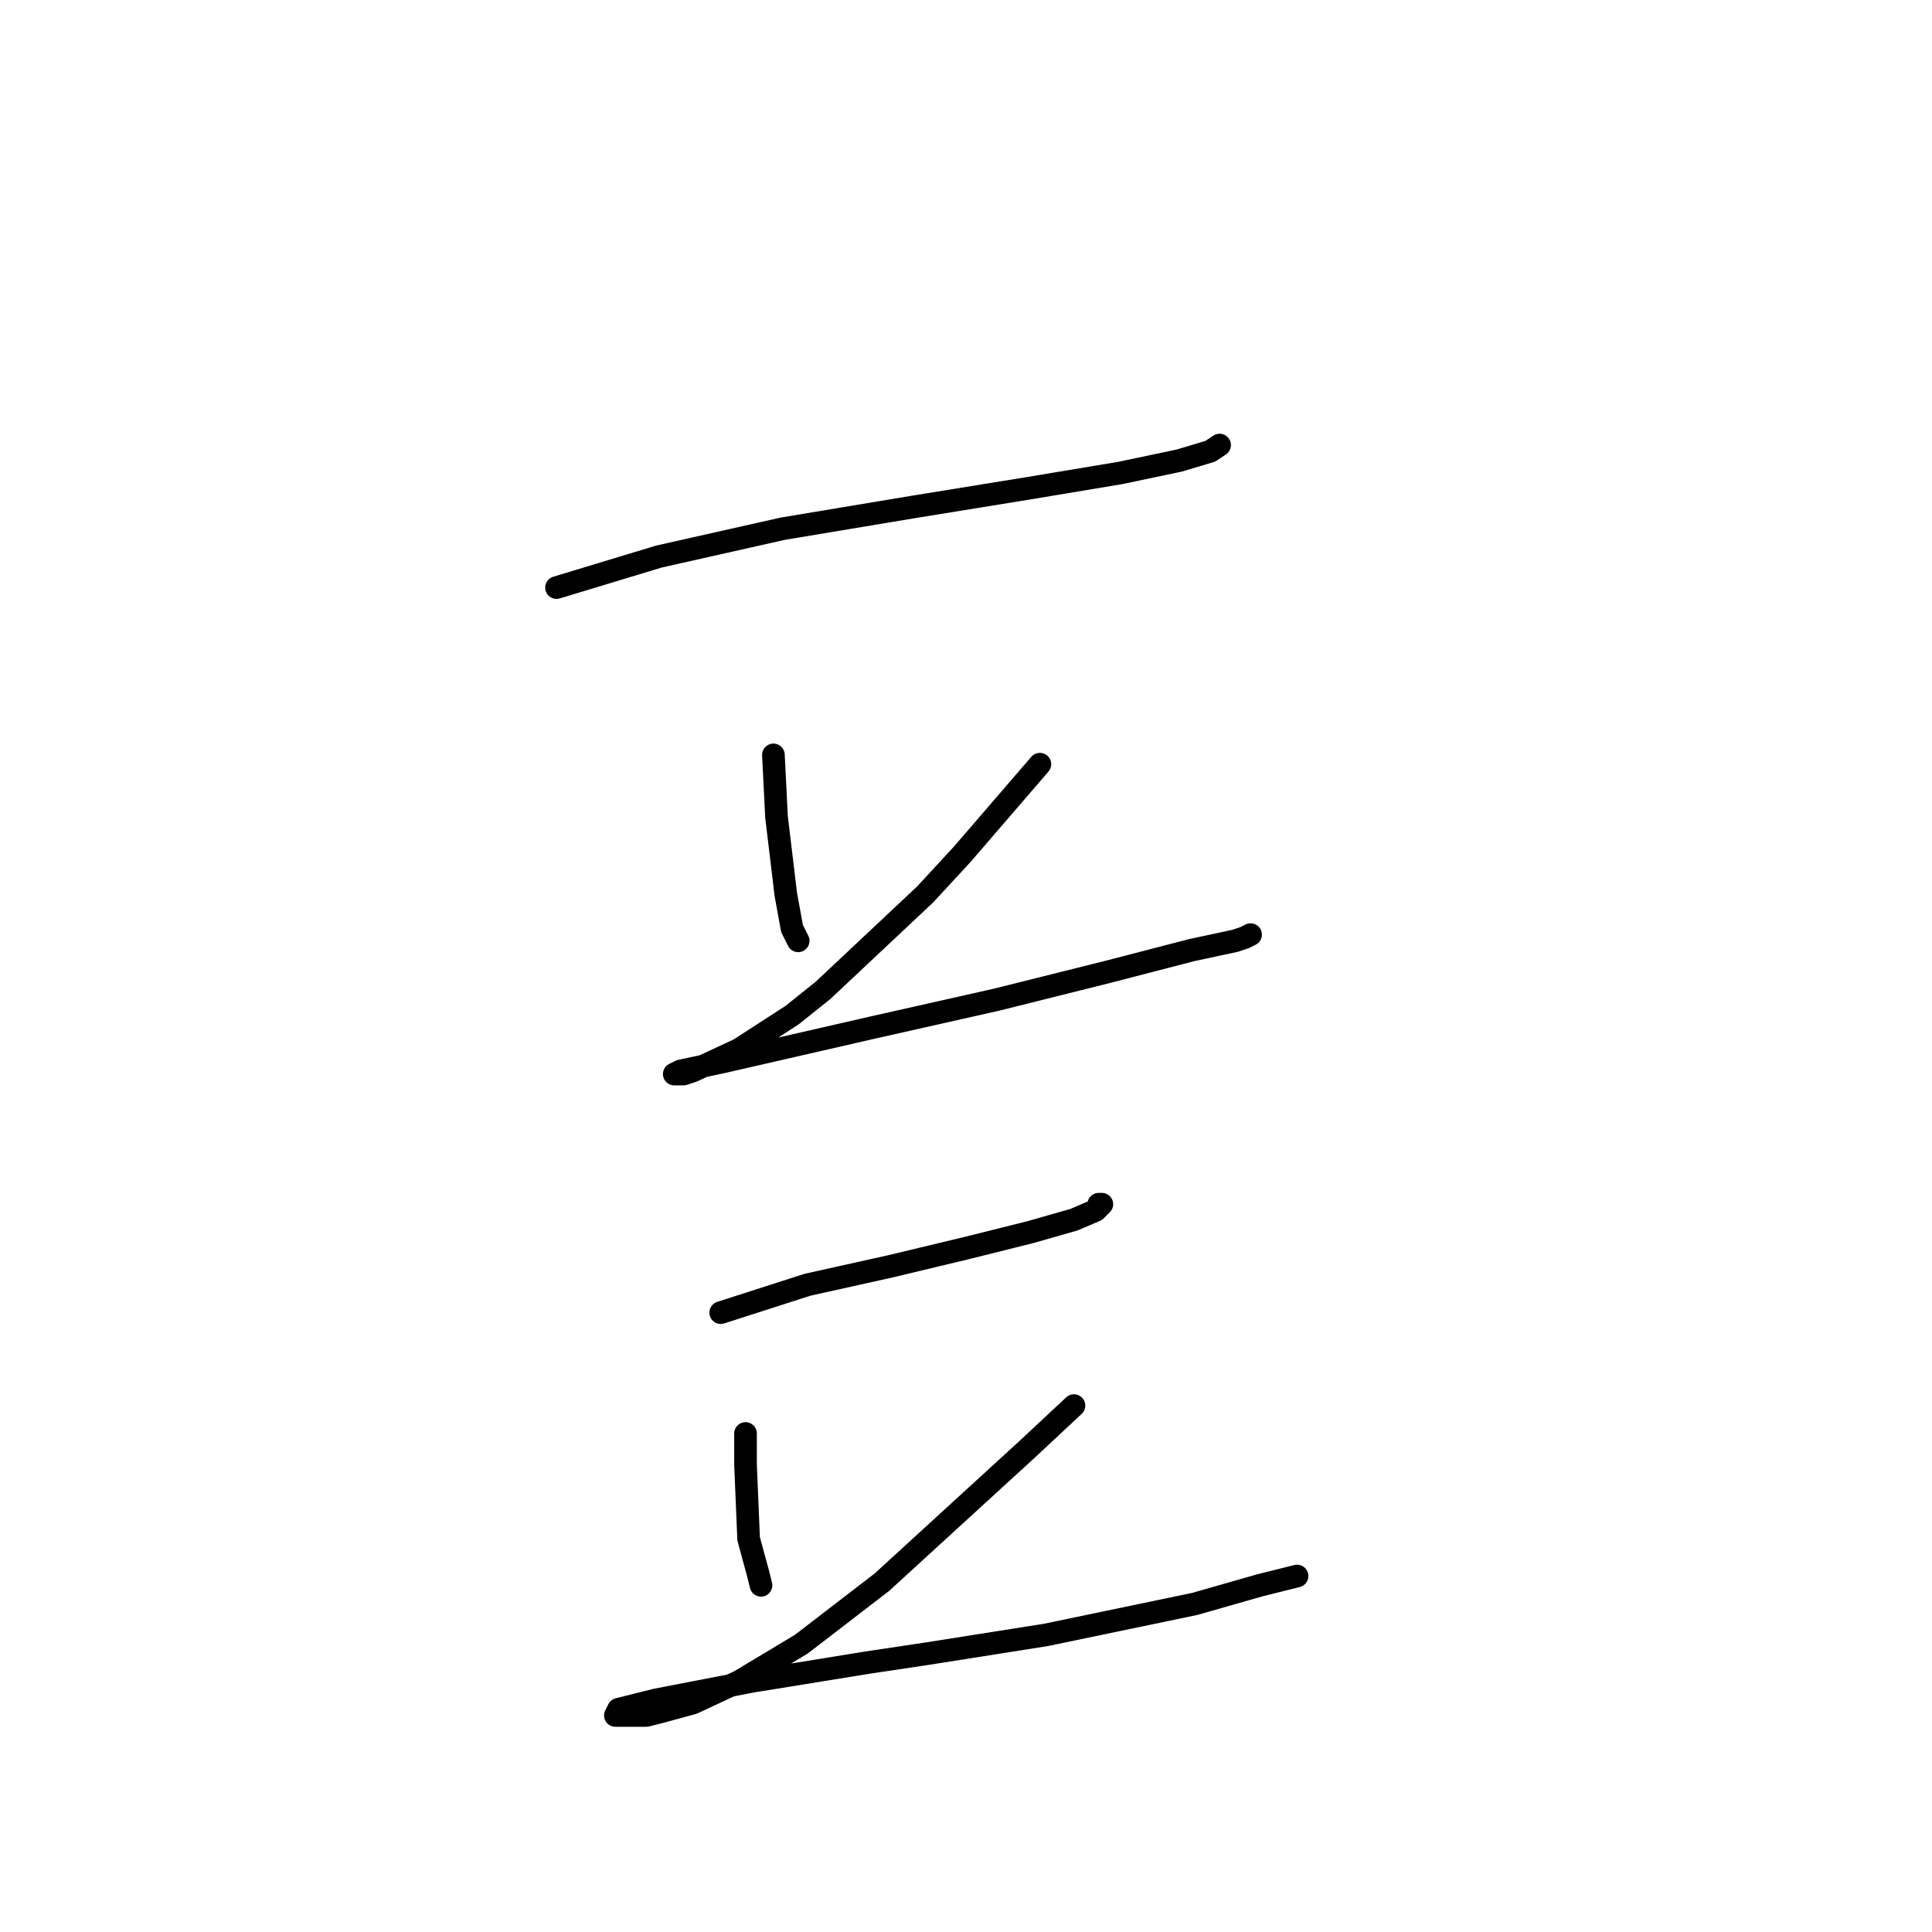 <?xml version="1.0" standalone="no"?>
    <svg width="256" height="256" xmlns="http://www.w3.org/2000/svg" version="1.1">
    <polyline stroke="black" stroke-width="3" stroke-linecap="round" fill="transparent" stroke-linejoin="round" points="73.741 77.858 87.289 73.753 103.712 70.058 120.956 67.184 136.147 64.72 148.465 62.667 156.265 61.025 160.371 59.793 161.603 58.972 161.603 58.972 " />
        <polyline stroke="black" stroke-width="3" stroke-linecap="round" fill="transparent" stroke-linejoin="round" points="102.481 100.029 102.891 108.241 104.123 118.505 104.944 123.021 105.765 124.663 105.765 124.663 " />
        <polyline stroke="black" stroke-width="3" stroke-linecap="round" fill="transparent" stroke-linejoin="round" points="137.79 101.261 127.525 113.168 122.599 118.505 109.05 131.233 104.944 134.517 97.964 139.033 91.806 141.907 90.574 142.318 89.342 142.318 90.163 141.907 95.911 140.676 115.619 136.159 132.042 132.464 146.822 128.769 157.908 125.895 163.656 124.663 164.887 124.253 165.708 123.842 165.708 123.842 " />
        <polyline stroke="black" stroke-width="3" stroke-linecap="round" fill="transparent" stroke-linejoin="round" points="95.501 173.932 106.997 170.237 118.082 167.773 128.347 165.31 136.558 163.257 142.306 161.615 145.18 160.383 146.001 159.562 145.591 159.562 145.591 159.562 " />
        <polyline stroke="black" stroke-width="3" stroke-linecap="round" fill="transparent" stroke-linejoin="round" points="98.785 189.944 98.785 194.05 99.196 203.904 100.428 208.42 100.838 210.062 100.838 210.062 " />
        <polyline stroke="black" stroke-width="3" stroke-linecap="round" fill="transparent" stroke-linejoin="round" points="142.306 186.249 136.147 191.997 116.851 209.652 106.176 217.863 97.964 222.79 91.806 225.664 87.289 226.896 85.647 227.306 82.363 227.306 81.541 227.306 81.952 226.485 86.879 225.253 99.607 222.79 114.798 220.327 123.009 219.095 138.611 216.631 158.318 212.526 166.94 210.062 171.867 208.831 171.867 208.831 " />
        </svg>